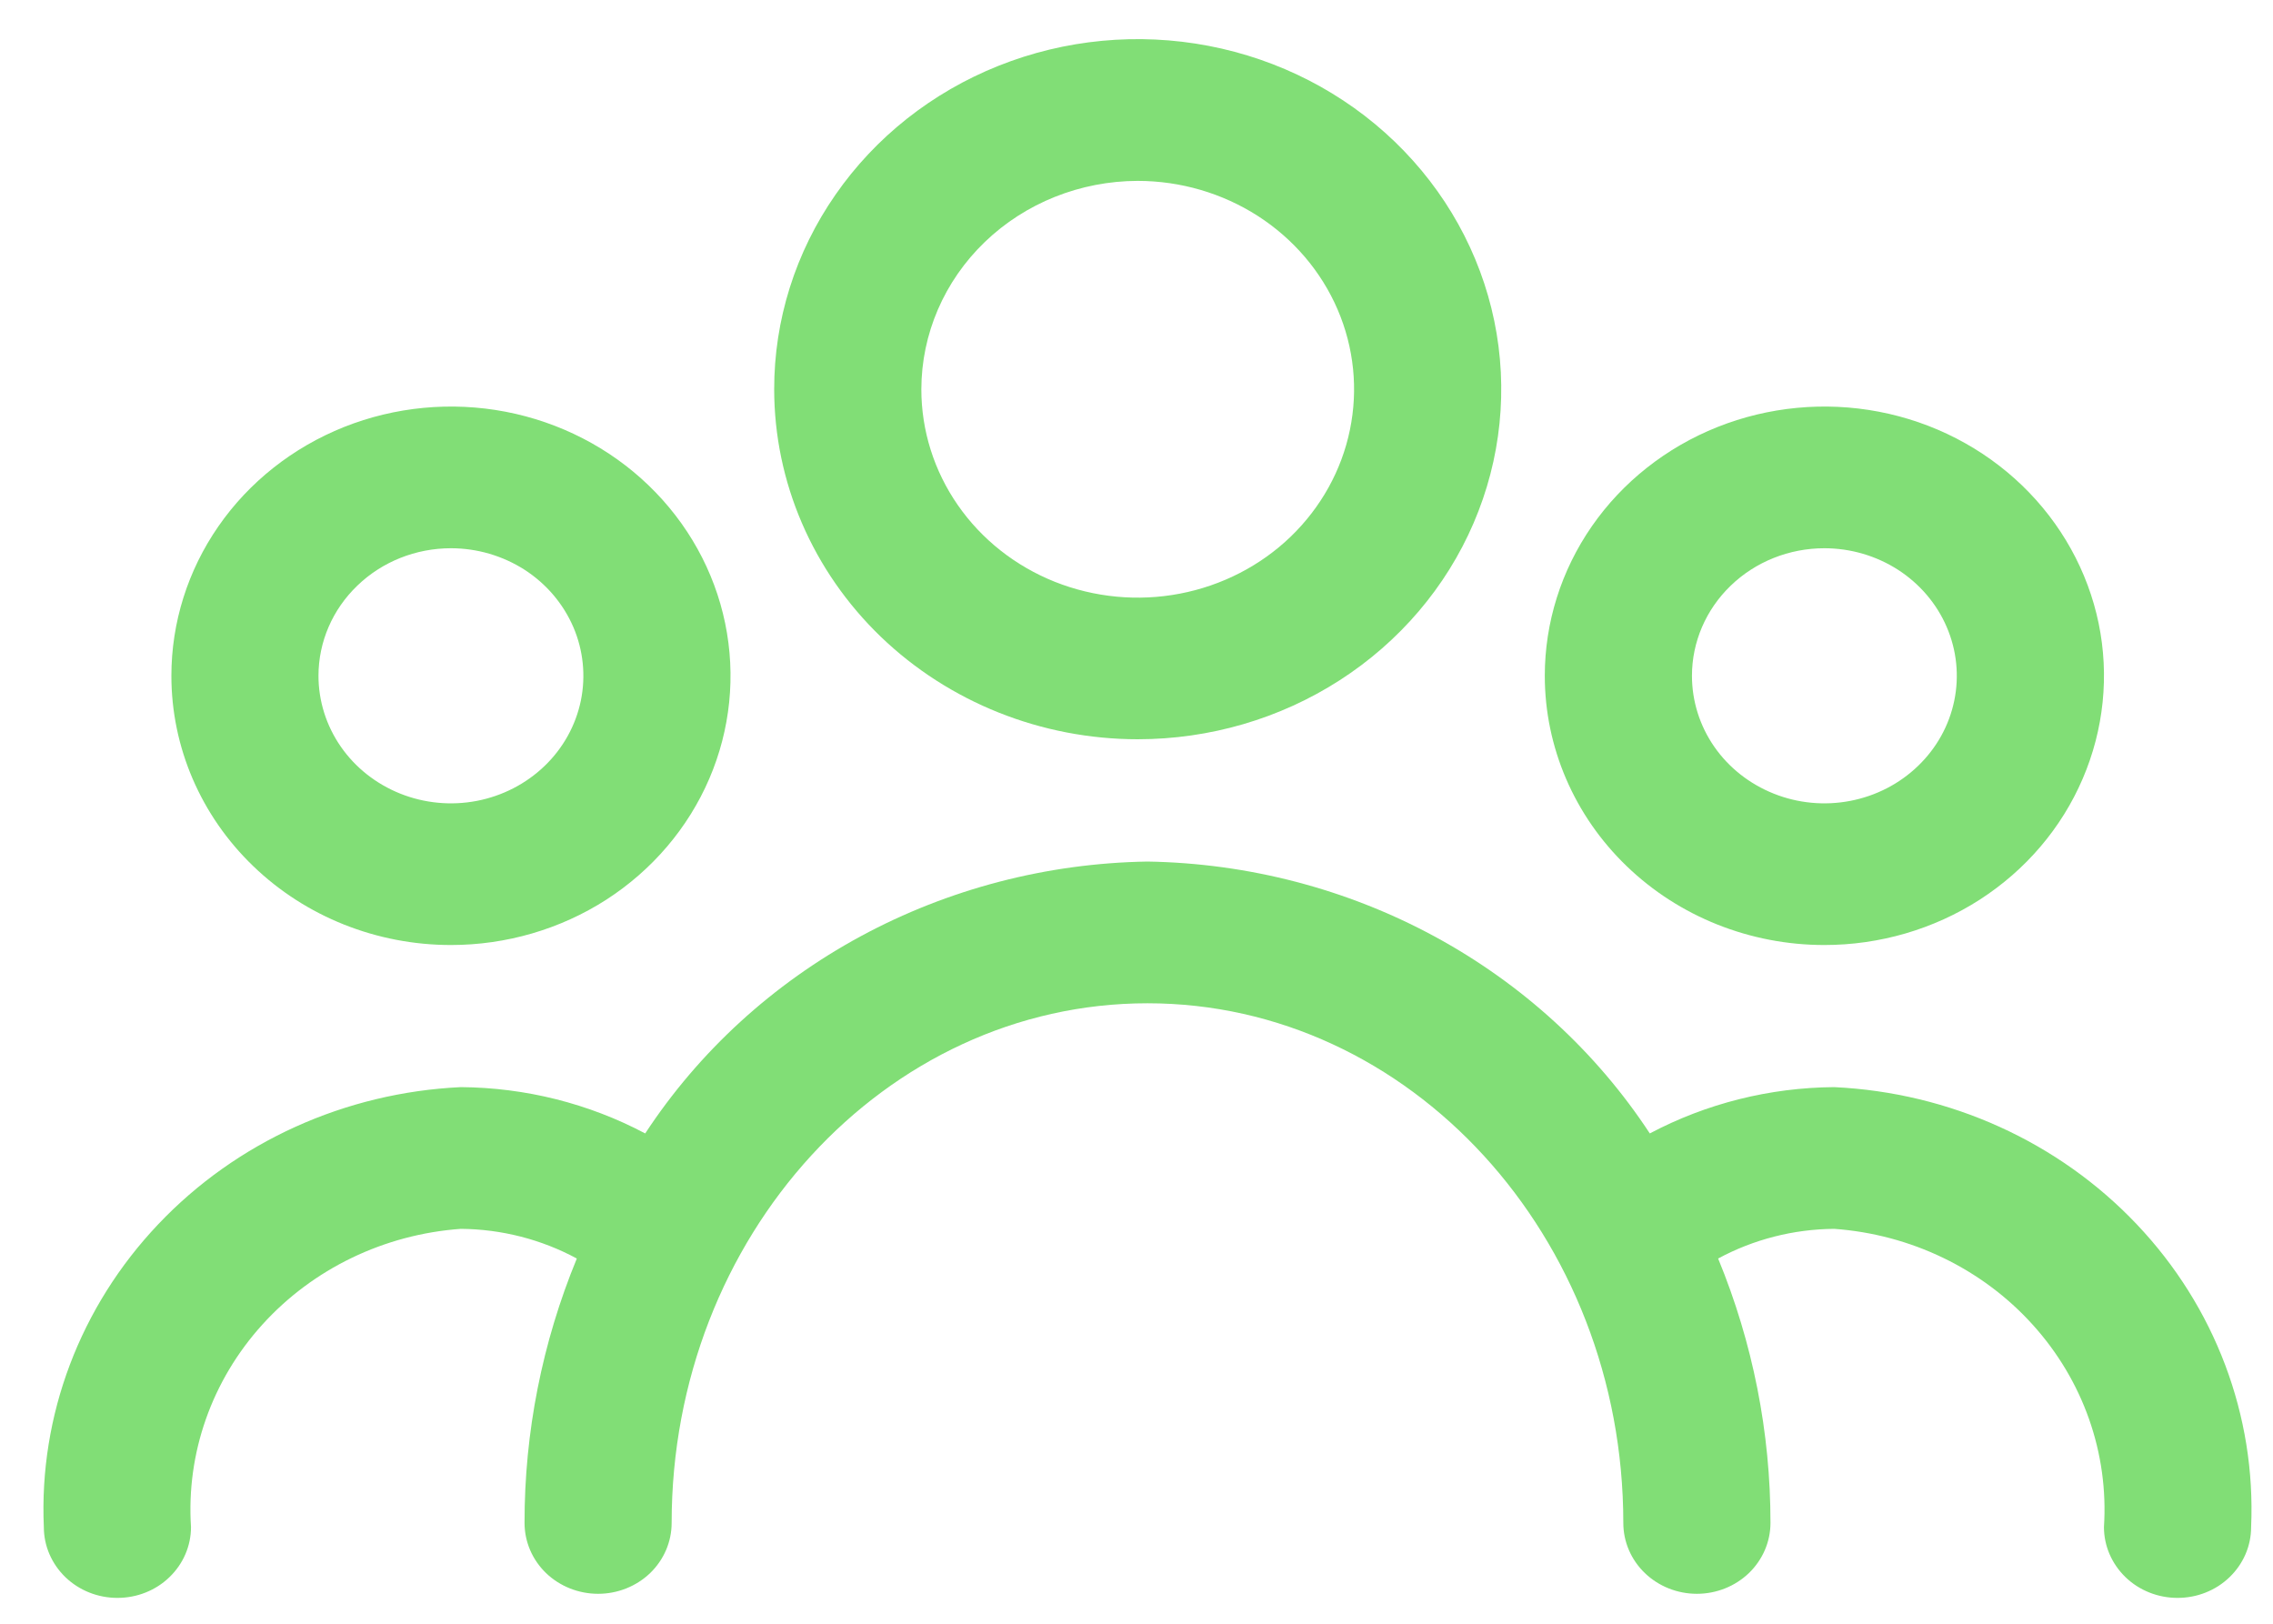 <svg width="35" height="25" viewBox="0 0 35 25" fill="none" xmlns="http://www.w3.org/2000/svg">
<path d="M17.518 11.382C18.626 11.382 19.708 11.066 20.628 10.474C21.549 9.882 22.267 9.04 22.69 8.055C23.114 7.07 23.225 5.986 23.009 4.941C22.793 3.895 22.259 2.935 21.476 2.181C20.693 1.427 19.696 0.914 18.61 0.706C17.524 0.498 16.398 0.605 15.376 1.013C14.353 1.421 13.479 2.112 12.864 2.999C12.248 3.885 11.92 4.927 11.921 5.994C11.922 7.422 12.513 8.792 13.562 9.803C14.612 10.813 16.035 11.381 17.518 11.382ZM17.518 2.785C18.177 2.785 18.822 2.974 19.37 3.326C19.918 3.679 20.345 4.18 20.597 4.766C20.849 5.352 20.915 5.997 20.786 6.619C20.658 7.242 20.34 7.813 19.875 8.262C19.409 8.711 18.815 9.016 18.169 9.14C17.522 9.264 16.852 9.2 16.243 8.958C15.634 8.715 15.114 8.304 14.748 7.776C14.382 7.248 14.187 6.628 14.187 5.994C14.188 5.143 14.539 4.328 15.164 3.726C15.788 3.125 16.635 2.787 17.518 2.785Z" fill="#81DE76"/>
<path d="M6.944 14.55C7.795 14.55 8.628 14.307 9.336 13.852C10.043 13.396 10.595 12.749 10.921 11.991C11.247 11.234 11.332 10.4 11.166 9.596C11 8.792 10.59 8.054 9.988 7.474C9.386 6.894 8.619 6.499 7.784 6.339C6.948 6.179 6.083 6.262 5.296 6.575C4.51 6.889 3.837 7.42 3.364 8.102C2.891 8.784 2.639 9.585 2.639 10.405C2.639 11.504 3.092 12.559 3.9 13.336C4.707 14.114 5.802 14.55 6.944 14.55ZM6.944 8.441C7.347 8.441 7.741 8.557 8.077 8.772C8.412 8.988 8.673 9.295 8.828 9.654C8.982 10.012 9.022 10.407 8.944 10.788C8.865 11.169 8.671 11.519 8.386 11.793C8.1 12.068 7.737 12.255 7.342 12.331C6.946 12.407 6.536 12.368 6.163 12.219C5.791 12.07 5.472 11.819 5.248 11.496C5.024 11.173 4.904 10.793 4.904 10.405C4.904 9.884 5.119 9.385 5.502 9.017C5.884 8.648 6.403 8.441 6.944 8.441Z" fill="#81DE76"/>
<path d="M28.092 14.55C28.944 14.55 29.776 14.307 30.484 13.852C31.192 13.396 31.744 12.749 32.069 11.991C32.395 11.234 32.481 10.4 32.315 9.596C32.148 8.792 31.738 8.054 31.136 7.474C30.534 6.894 29.767 6.499 28.932 6.339C28.097 6.179 27.231 6.262 26.445 6.575C25.658 6.889 24.985 7.42 24.512 8.102C24.039 8.784 23.787 9.585 23.787 10.405C23.787 11.504 24.241 12.559 25.048 13.336C25.855 14.114 26.95 14.55 28.092 14.55ZM28.092 8.441C28.495 8.441 28.89 8.557 29.225 8.772C29.56 8.988 29.822 9.295 29.976 9.654C30.13 10.012 30.171 10.407 30.092 10.788C30.014 11.169 29.819 11.519 29.534 11.793C29.249 12.068 28.886 12.255 28.49 12.331C28.094 12.407 27.684 12.368 27.312 12.219C26.939 12.07 26.62 11.819 26.396 11.496C26.172 11.173 26.053 10.793 26.053 10.405C26.053 9.884 26.268 9.385 26.65 9.017C27.032 8.648 27.551 8.441 28.092 8.441Z" fill="#81DE76"/>
<path d="M28.243 16.738C27.25 16.745 26.274 16.99 25.404 17.451C24.576 16.19 23.436 15.147 22.086 14.416C20.736 13.686 19.218 13.29 17.669 13.265C16.12 13.29 14.602 13.686 13.252 14.416C11.902 15.147 10.762 16.19 9.935 17.451C9.065 16.99 8.089 16.745 7.096 16.738C5.313 16.822 3.638 17.581 2.435 18.851C1.232 20.119 0.599 21.795 0.675 23.512C0.675 23.801 0.795 24.078 1.007 24.283C1.22 24.488 1.508 24.602 1.808 24.602C2.109 24.602 2.397 24.488 2.609 24.283C2.822 24.078 2.941 23.801 2.941 23.512C2.867 22.374 3.261 21.254 4.039 20.395C4.817 19.535 5.915 19.005 7.096 18.92C7.722 18.925 8.336 19.082 8.882 19.377C8.348 20.673 8.075 22.055 8.077 23.448C8.077 23.738 8.196 24.015 8.408 24.22C8.621 24.424 8.909 24.539 9.21 24.539C9.51 24.539 9.798 24.424 10.011 24.22C10.223 24.015 10.342 23.738 10.342 23.448C10.342 19.036 13.628 15.447 17.669 15.447C21.71 15.447 24.996 19.036 24.996 23.448C24.996 23.738 25.115 24.015 25.328 24.22C25.54 24.424 25.828 24.539 26.129 24.539C26.429 24.539 26.717 24.424 26.93 24.22C27.142 24.015 27.262 23.738 27.262 23.448C27.263 22.055 26.99 20.673 26.456 19.377C27.002 19.082 27.617 18.925 28.243 18.92C29.423 19.005 30.522 19.535 31.299 20.395C32.077 21.254 32.471 22.374 32.397 23.512C32.397 23.801 32.517 24.078 32.729 24.283C32.941 24.488 33.23 24.602 33.53 24.602C33.831 24.602 34.119 24.488 34.331 24.283C34.544 24.078 34.663 23.801 34.663 23.512C34.739 21.795 34.106 20.119 32.903 18.851C31.7 17.581 30.025 16.822 28.243 16.738Z" fill="#81DE76"/>
</svg>
